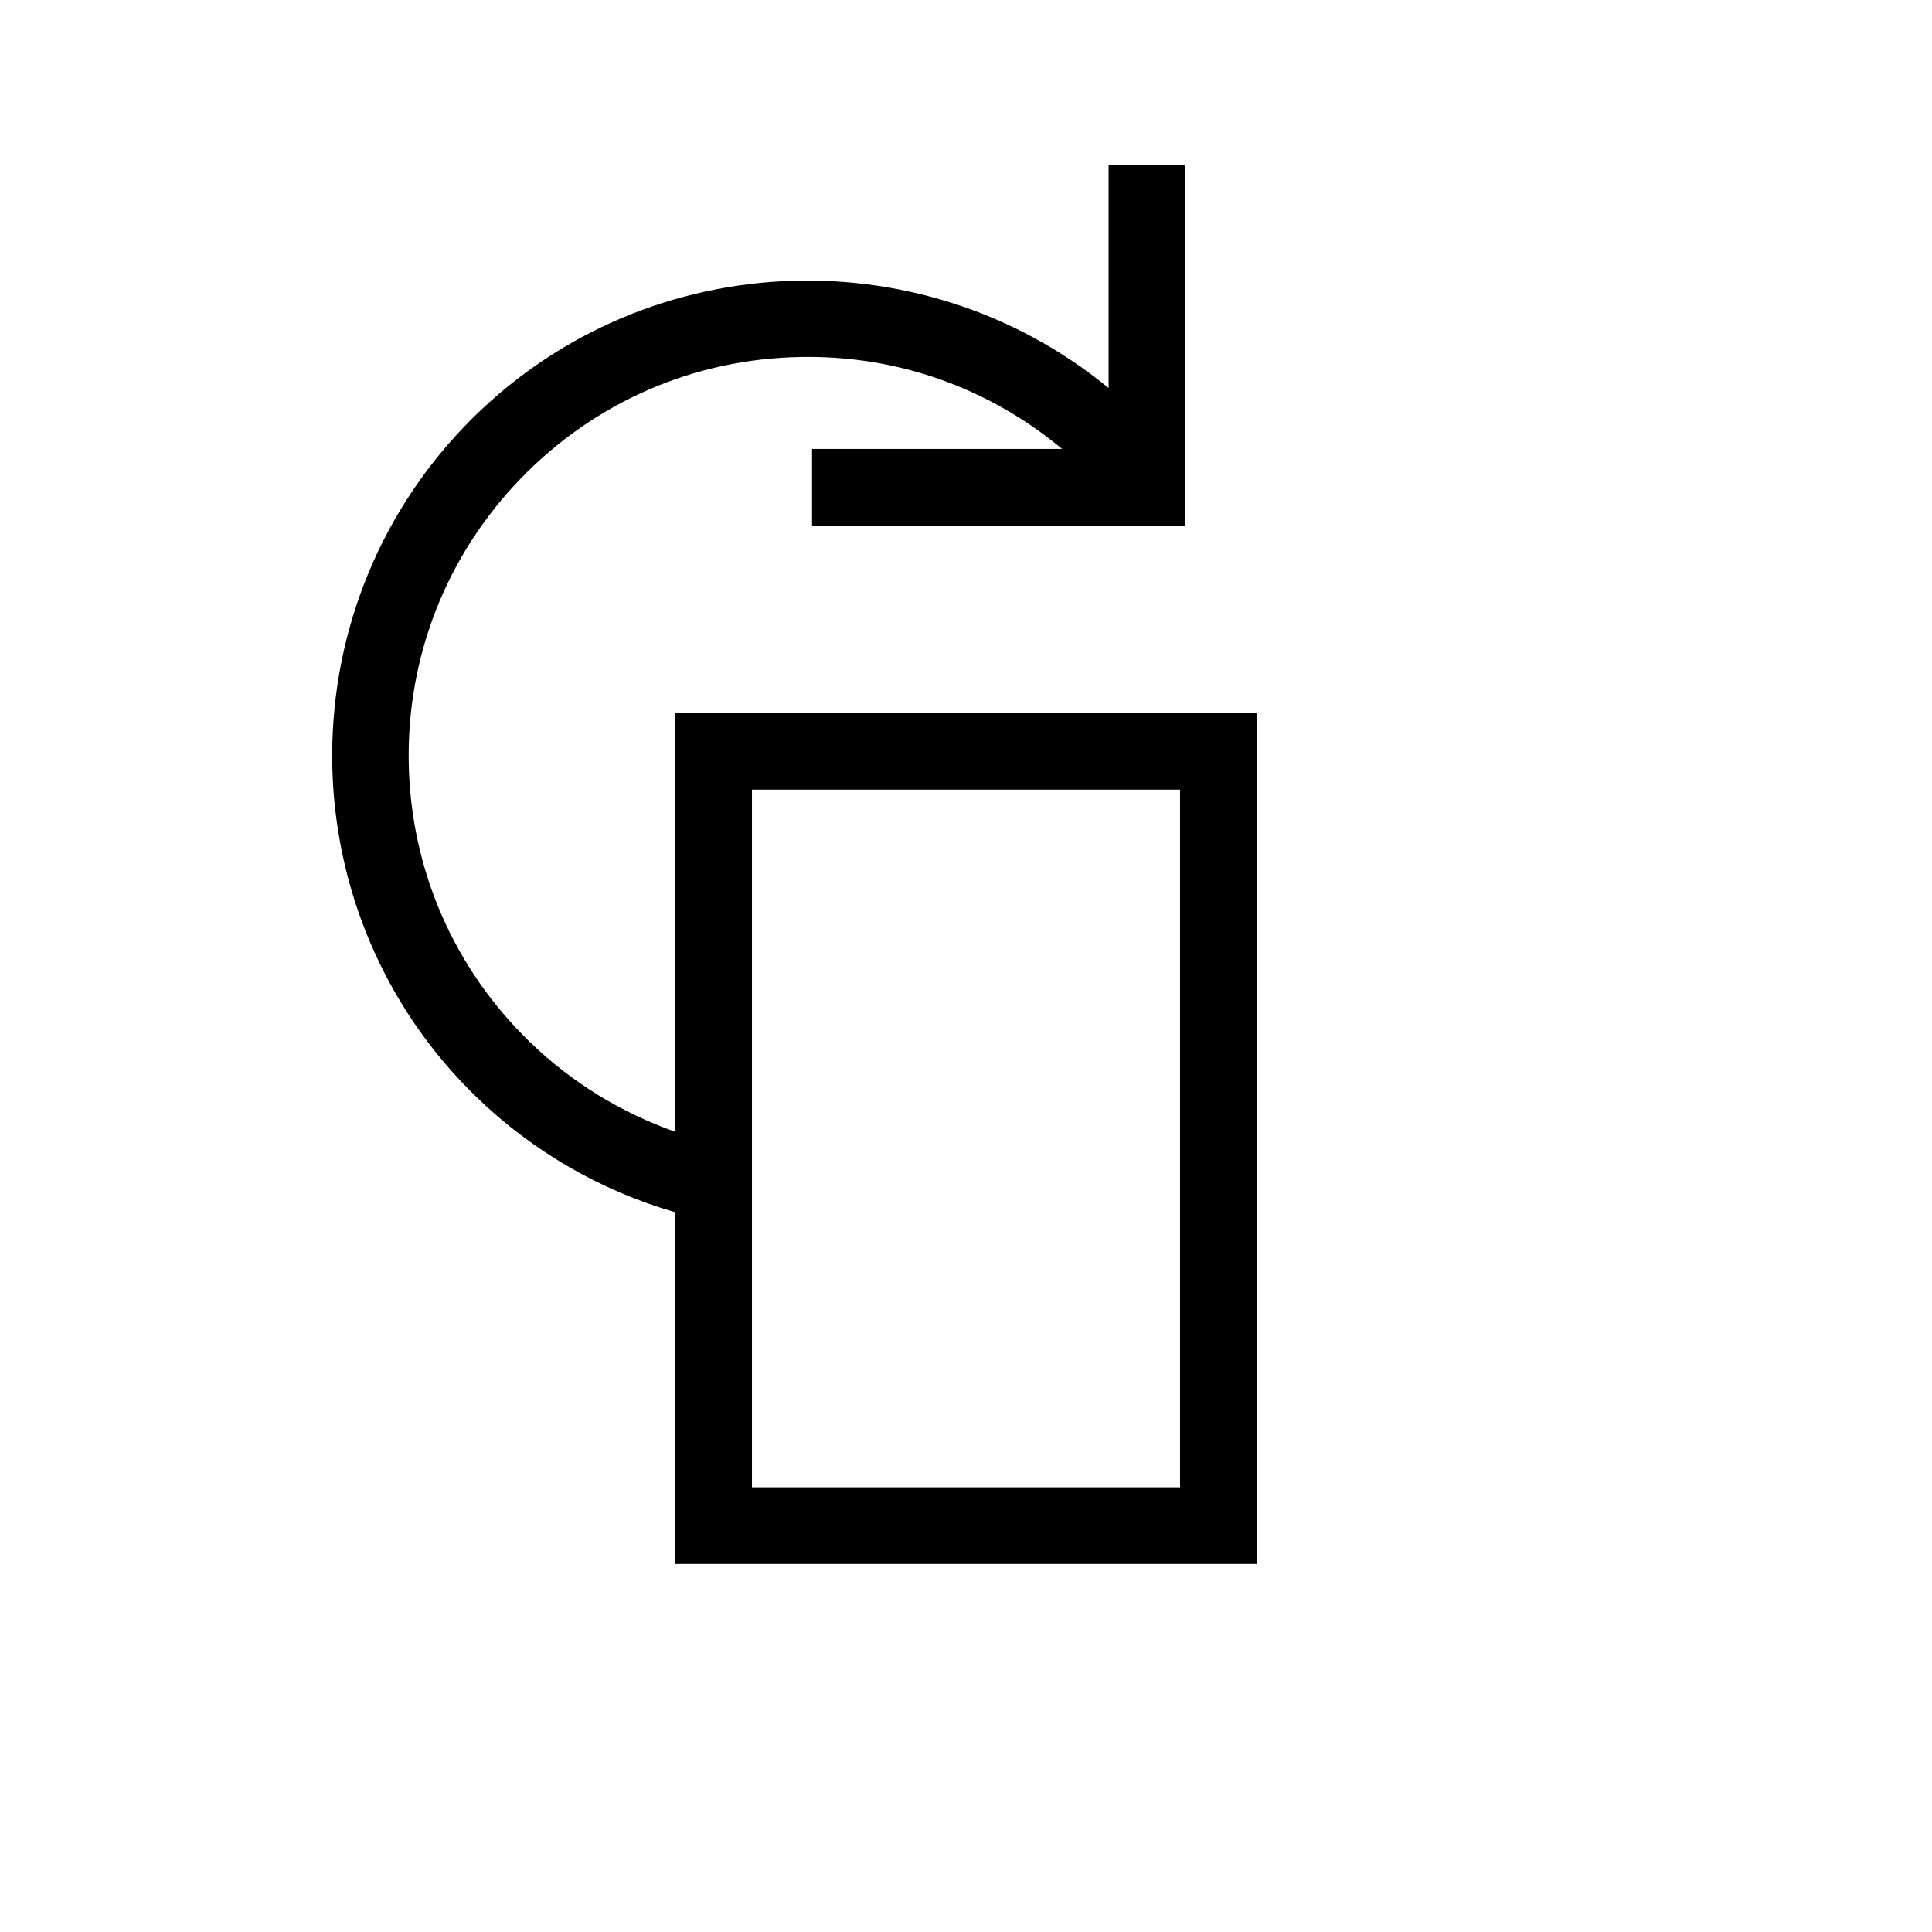<?xml version="1.0" encoding="utf-8"?>
<!-- Generator: Adobe Illustrator 16.0.0, SVG Export Plug-In . SVG Version: 6.00 Build 0)  -->
<!DOCTYPE svg PUBLIC "-//W3C//DTD SVG 1.1//EN" "http://www.w3.org/Graphics/SVG/1.1/DTD/svg11.dtd">
<svg version="1.1" id="Layer_1" xmlns="http://www.w3.org/2000/svg" xmlns:xlink="http://www.w3.org/1999/xlink" x="0px" y="0px"
	 width="126px" height="126px" viewBox="0 0 126 126" enable-background="new 0 0 126 126" xml:space="preserve">
<path d="M44.04,46.5v27.312c-3.509-1.234-6.739-3.207-9.442-5.815c-4.999-4.824-7.819-11.306-7.942-18.251
	c-0.123-6.946,2.466-13.523,7.29-18.521c4.824-4.999,11.306-7.819,18.251-7.942c6.303-0.125,12.282,2.007,17.068,5.996H52.96v5H77.3
	v-23.5h-5v14.527c-12.35-10.13-30.669-9.245-41.954,2.447c-11.873,12.302-11.524,31.97,0.778,43.843
	c3.643,3.515,8.087,6.069,12.915,7.464V102H81.96V46.5H44.04z M76.96,97H49.04V51.5H76.96V97z"/>
</svg>

